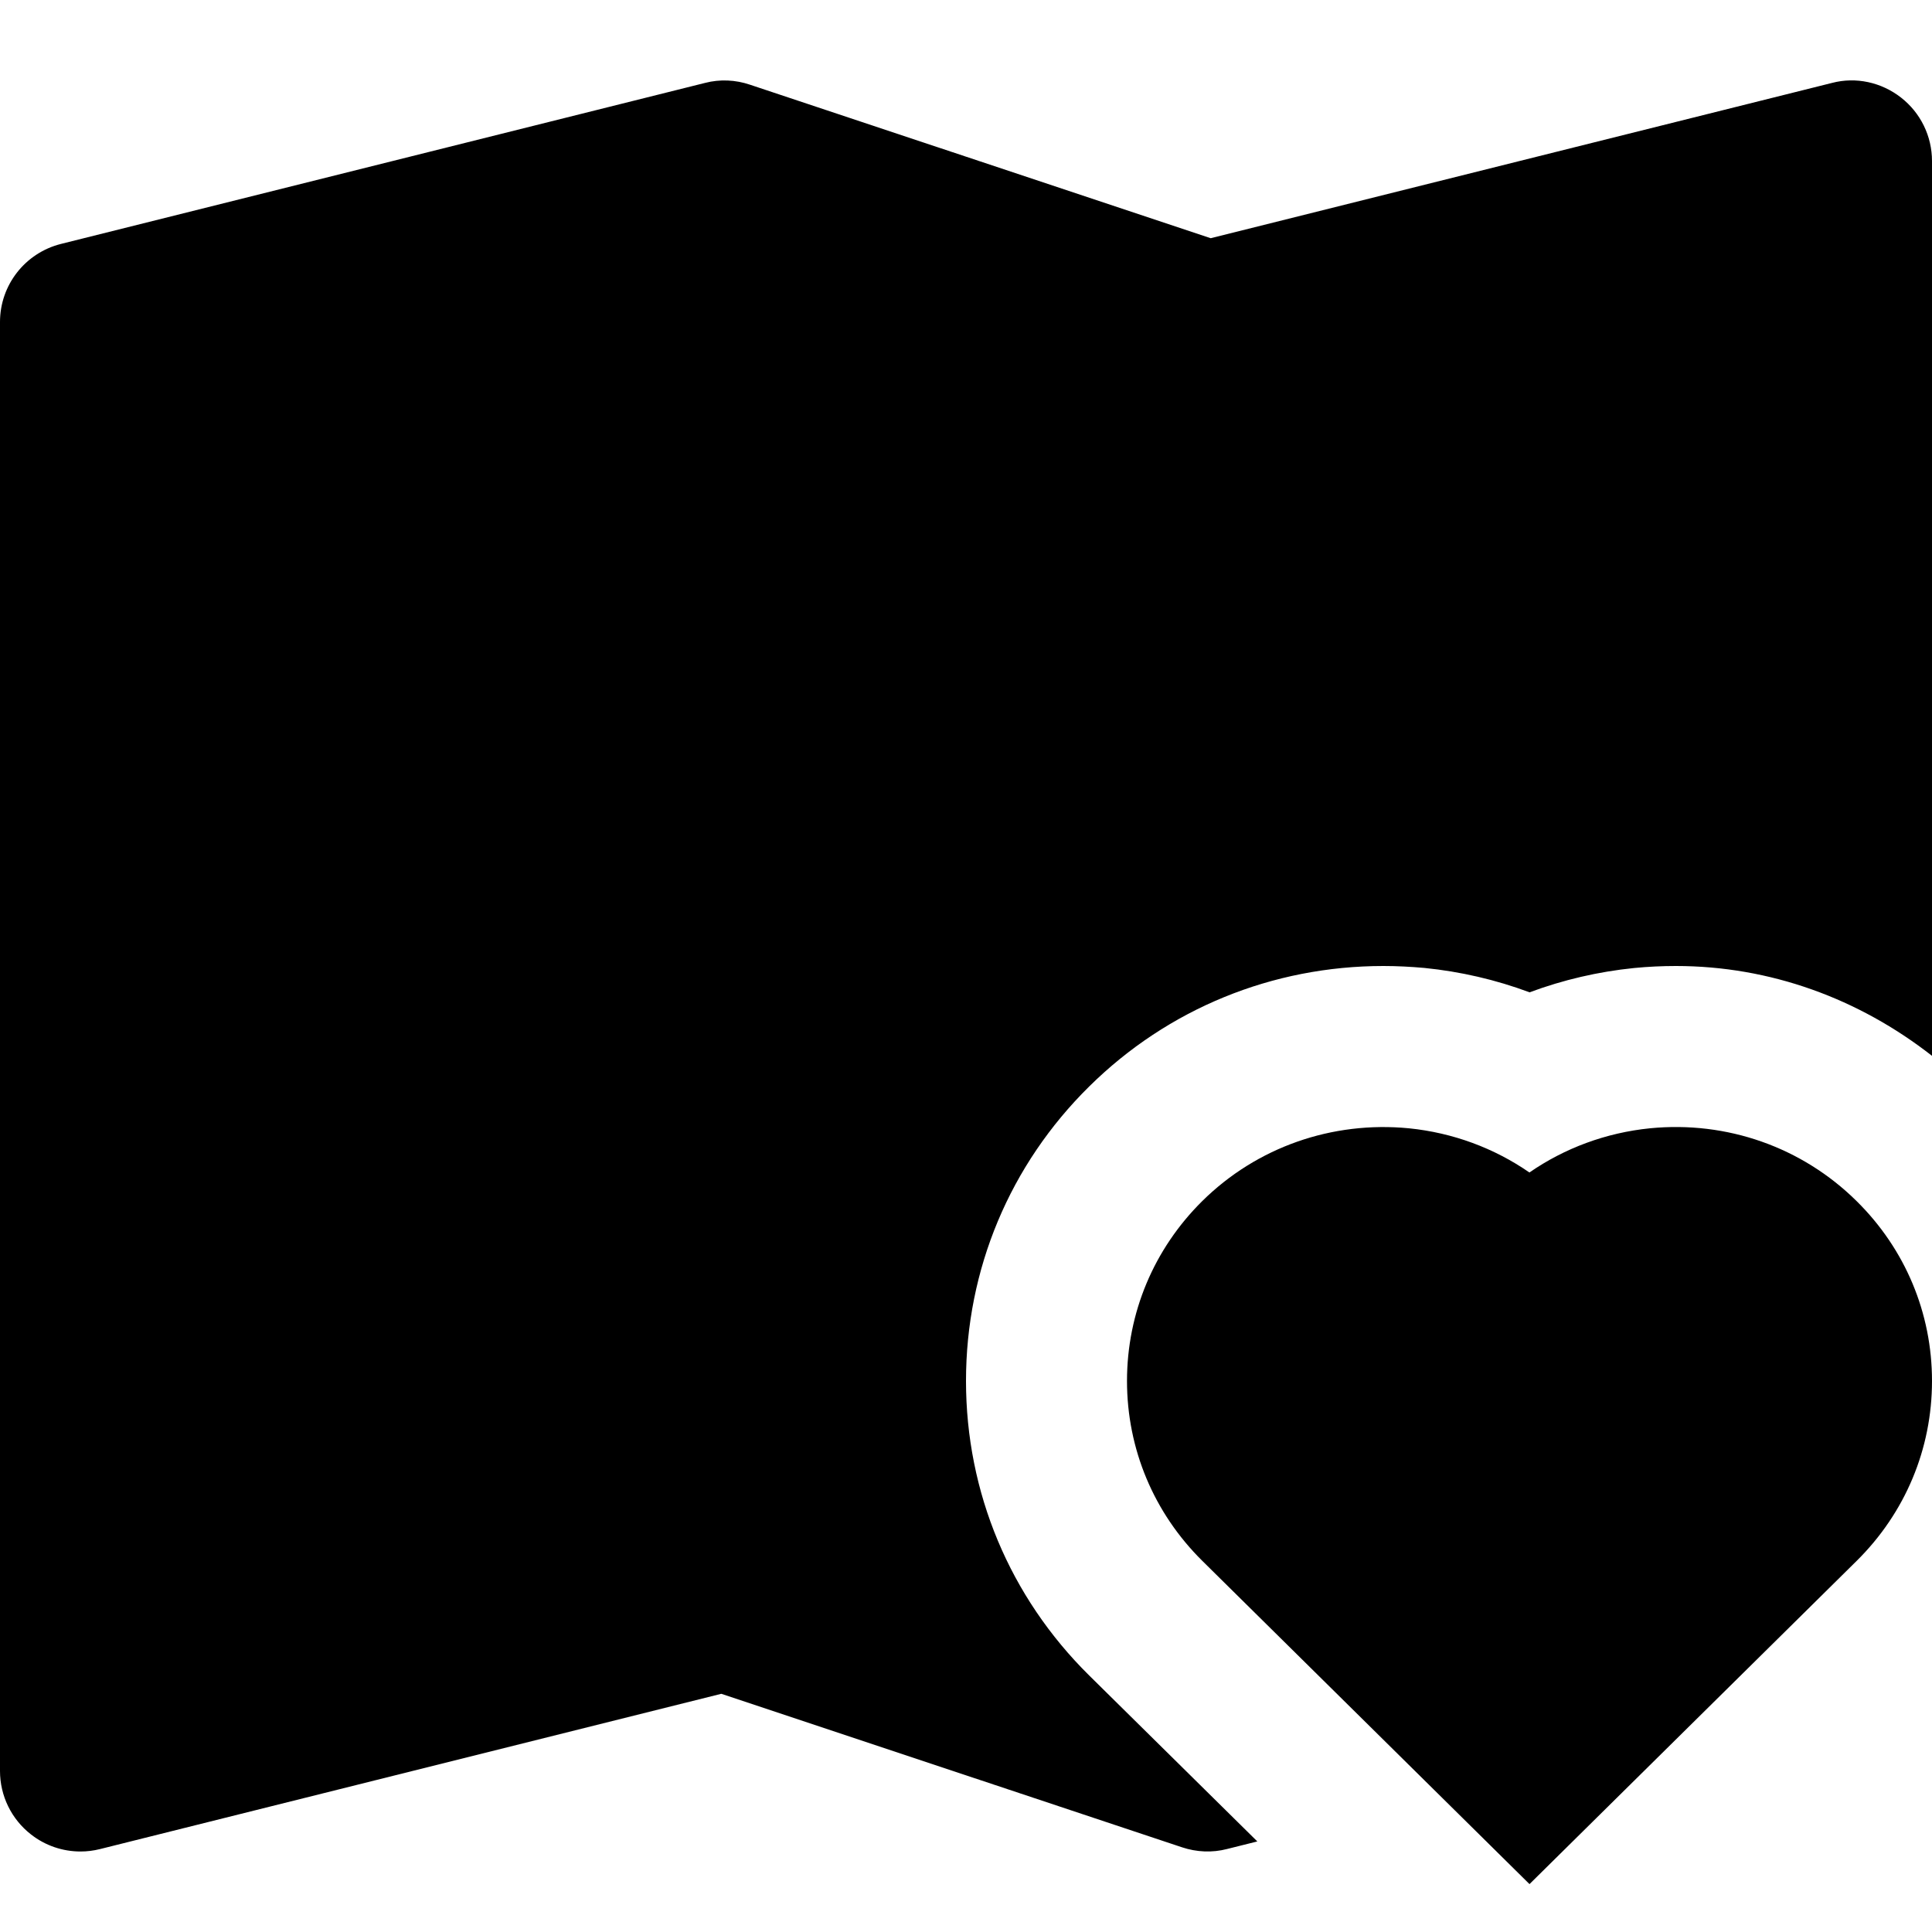 <svg id="nc_icon" xmlns="http://www.w3.org/2000/svg" xmlns:xlink="http://www.w3.org/1999/xlink" x="0px" y="0px" viewBox="0 0 24 24"><g >
<path fill="currentColor" d="M13.53,20.813C12.543,19.838,12,18.539,12,17.155c0-1.386,0.544-2.686,1.532-3.66&#10;&#9;C14.507,12.532,15.806,12,17.186,12c0.169,0,0.339,0.009,0.508,0.024c0.449,0.045,0.889,0.147,1.307,0.303&#10;&#9;c0.416-0.155,0.854-0.257,1.299-0.302C20.476,12.008,20.647,12,20.818,12c1.172,0,2.273,0.405,3.182,1.116V2&#10;&#9;c0-0.308-0.142-0.599-0.385-0.788c-0.243-0.19-0.56-0.26-0.857-0.182L15.04,2.959L9.316,1.052C9.137,0.991,8.942,0.982,8.758,1.03&#10;&#9;l-8,2C0.312,3.142,0,3.541,0,4v18c0,0.308,0.142,0.599,0.385,0.788C0.562,22.927,0.779,23,1,23c0.081,0,0.162-0.01,0.242-0.03&#10;&#9;l7.718-1.929l5.724,1.907c0.18,0.06,0.375,0.069,0.559,0.021l0.376-0.094L13.53,20.813z"/>
<path data-color="color-2" fill="currentColor" d="M23.063,14.92c-0.678-0.67-1.611-0.998-2.566-0.904c-0.546,0.055-1.06,0.246-1.498,0.549&#10;&#9;c-0.438-0.303-0.951-0.494-1.498-0.549c-0.953-0.092-1.888,0.234-2.566,0.904C14.333,15.516,14,16.31,14,17.155&#10;&#9;s0.333,1.639,0.936,2.235L19,23.405l4.064-4.015C23.667,18.794,24,18,24,17.155S23.667,15.516,23.063,14.92z"/>
</g></svg>